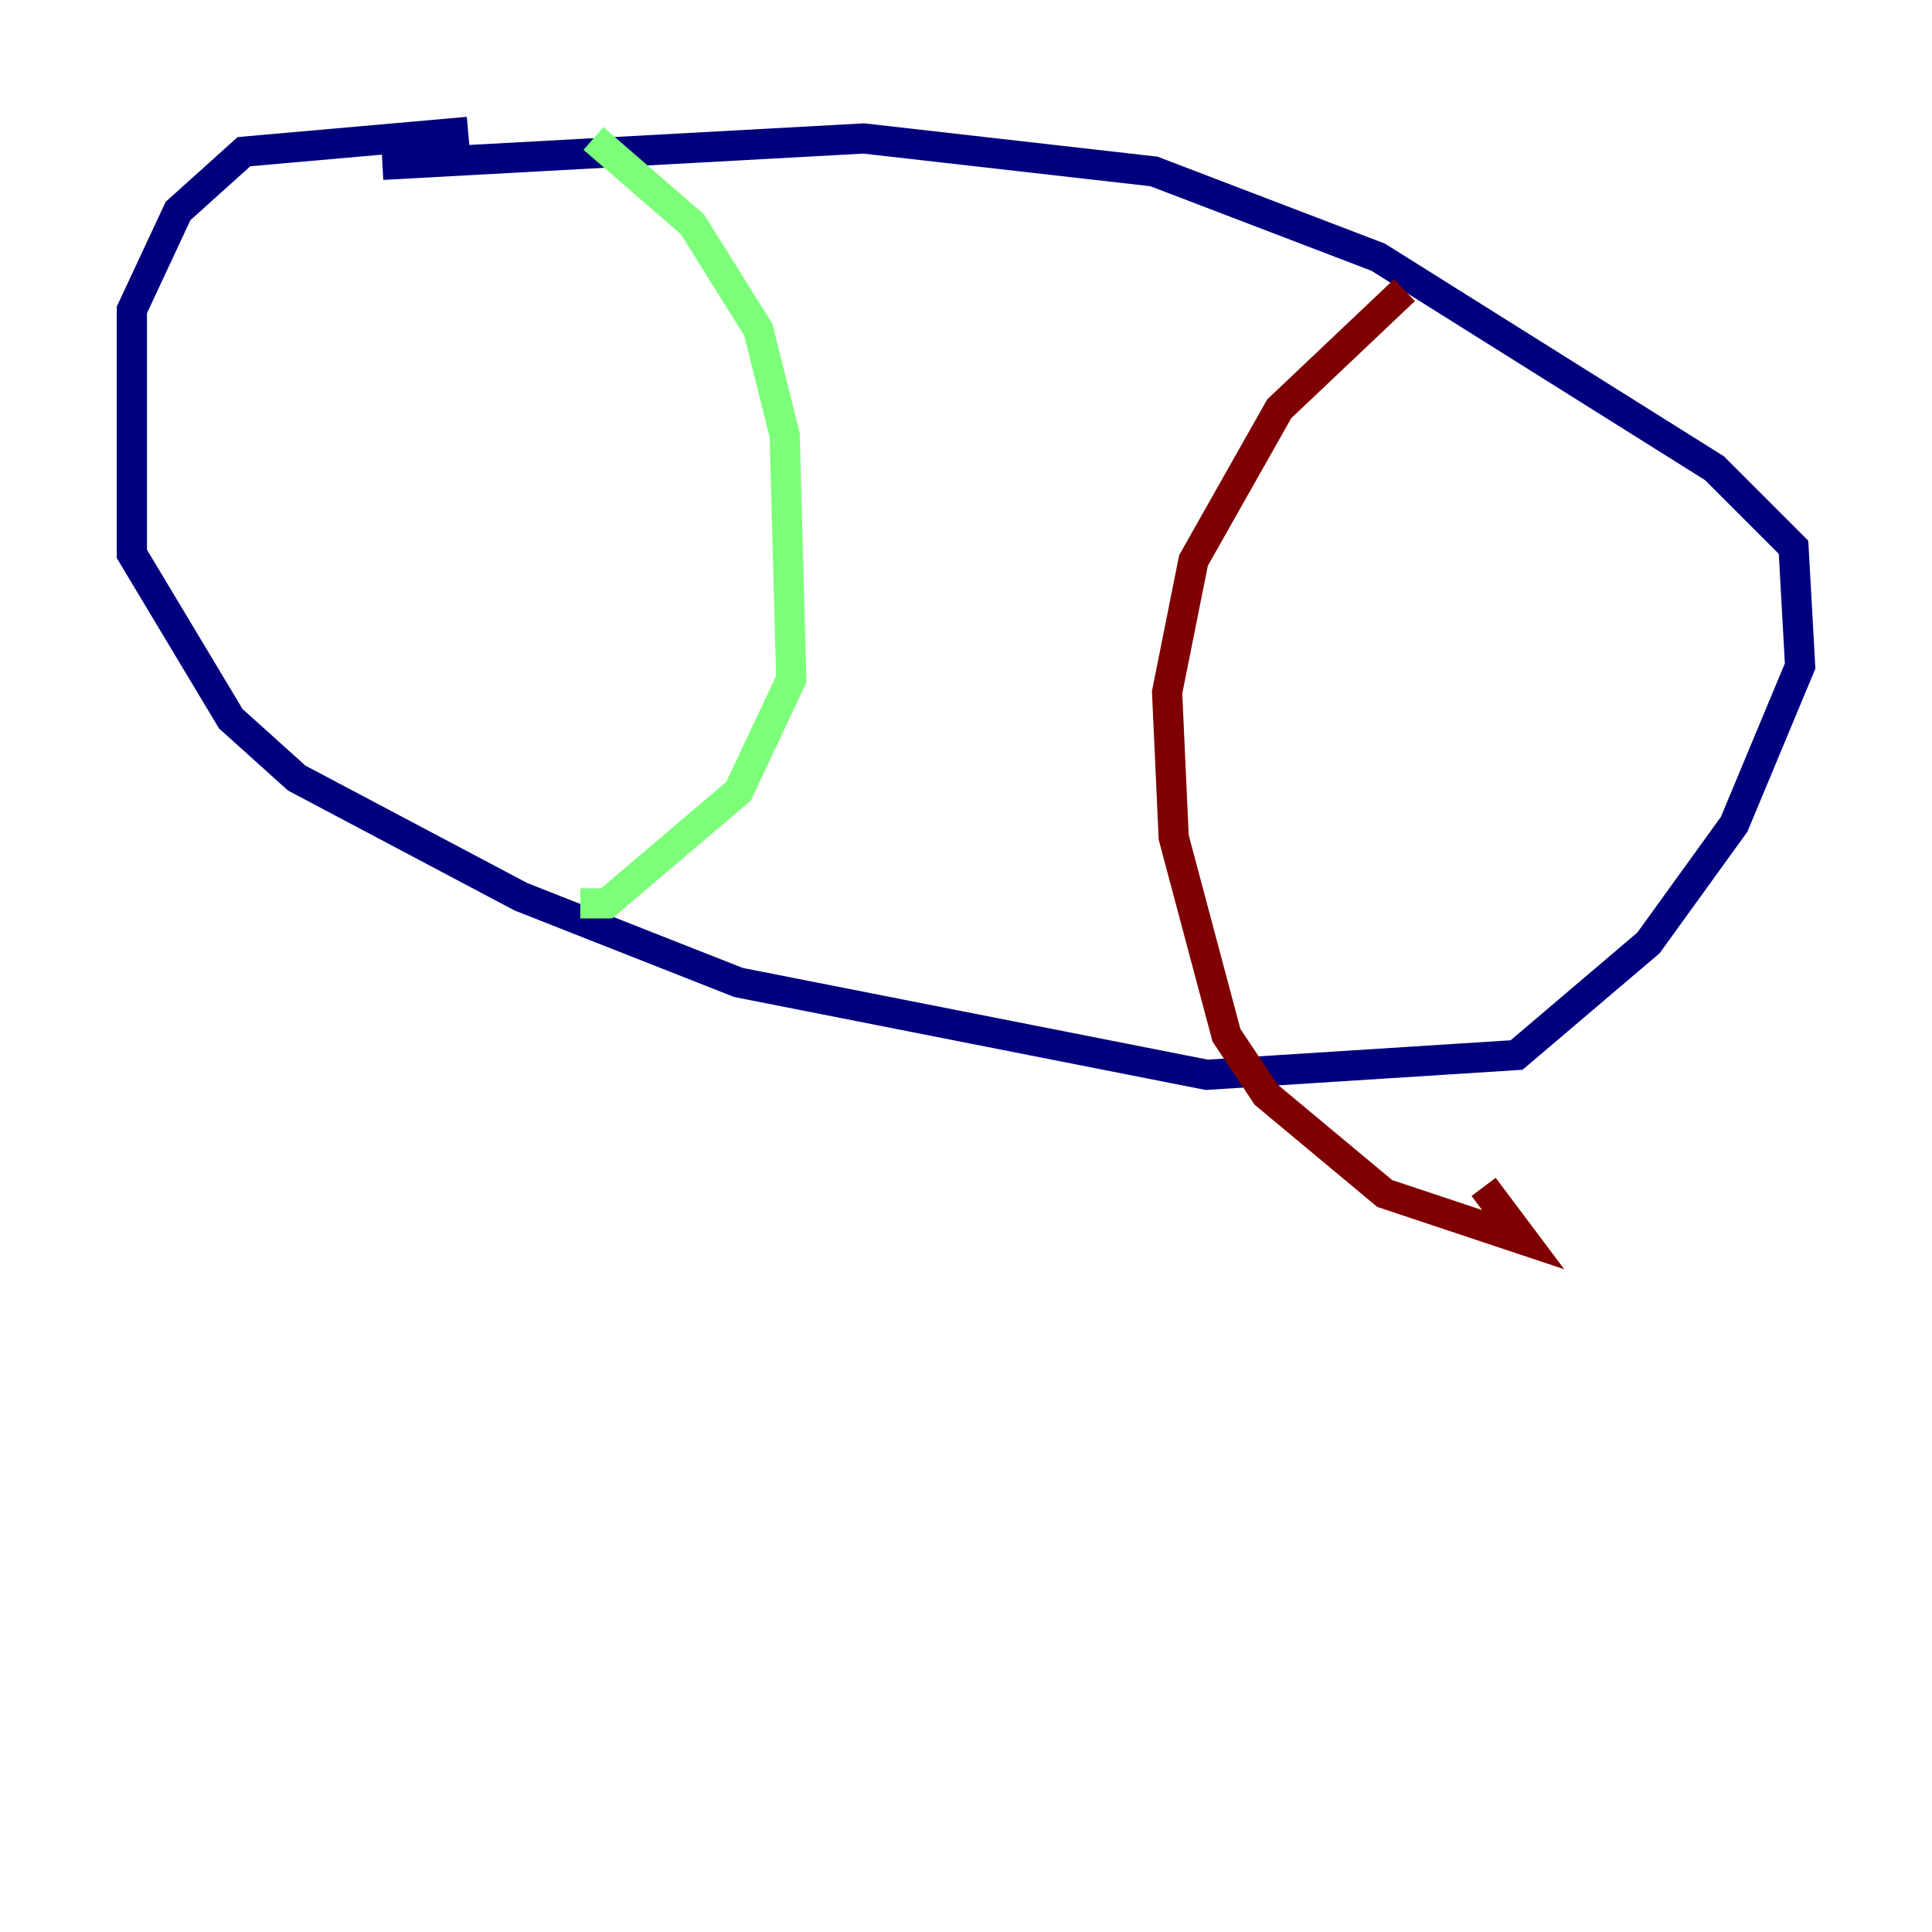 <?xml version="1.0" encoding="utf-8" ?>
<svg baseProfile="tiny" height="128" version="1.2" viewBox="0,0,128,128" width="128" xmlns="http://www.w3.org/2000/svg" xmlns:ev="http://www.w3.org/2001/xml-events" xmlns:xlink="http://www.w3.org/1999/xlink"><defs /><polyline fill="none" points="31.017,8.737 16.164,10.048 11.795,13.979 8.737,20.532 8.737,36.696 15.29,47.618 19.659,51.55 34.512,59.413 48.928,65.092 79.945,71.208 100.478,69.898 109.215,62.471 114.894,54.608 119.263,44.123 118.826,36.259 113.584,31.017 91.304,17.038 76.451,11.358 57.229,9.174 25.338,10.921" stroke="#00007f" stroke-width="2" /><polyline fill="none" points="39.317,9.174 45.87,14.853 50.239,21.843 51.986,28.833 52.423,44.997 48.928,52.423 40.191,59.85 38.444,59.85" stroke="#7cff79" stroke-width="2" /><polyline fill="none" points="93.051,19.222 84.751,27.085 79.072,37.133 77.324,45.87 77.761,55.481 81.256,68.587 83.877,72.519 91.741,79.072 100.915,82.13 98.293,78.635" stroke="#7f0000" stroke-width="2" /></svg>